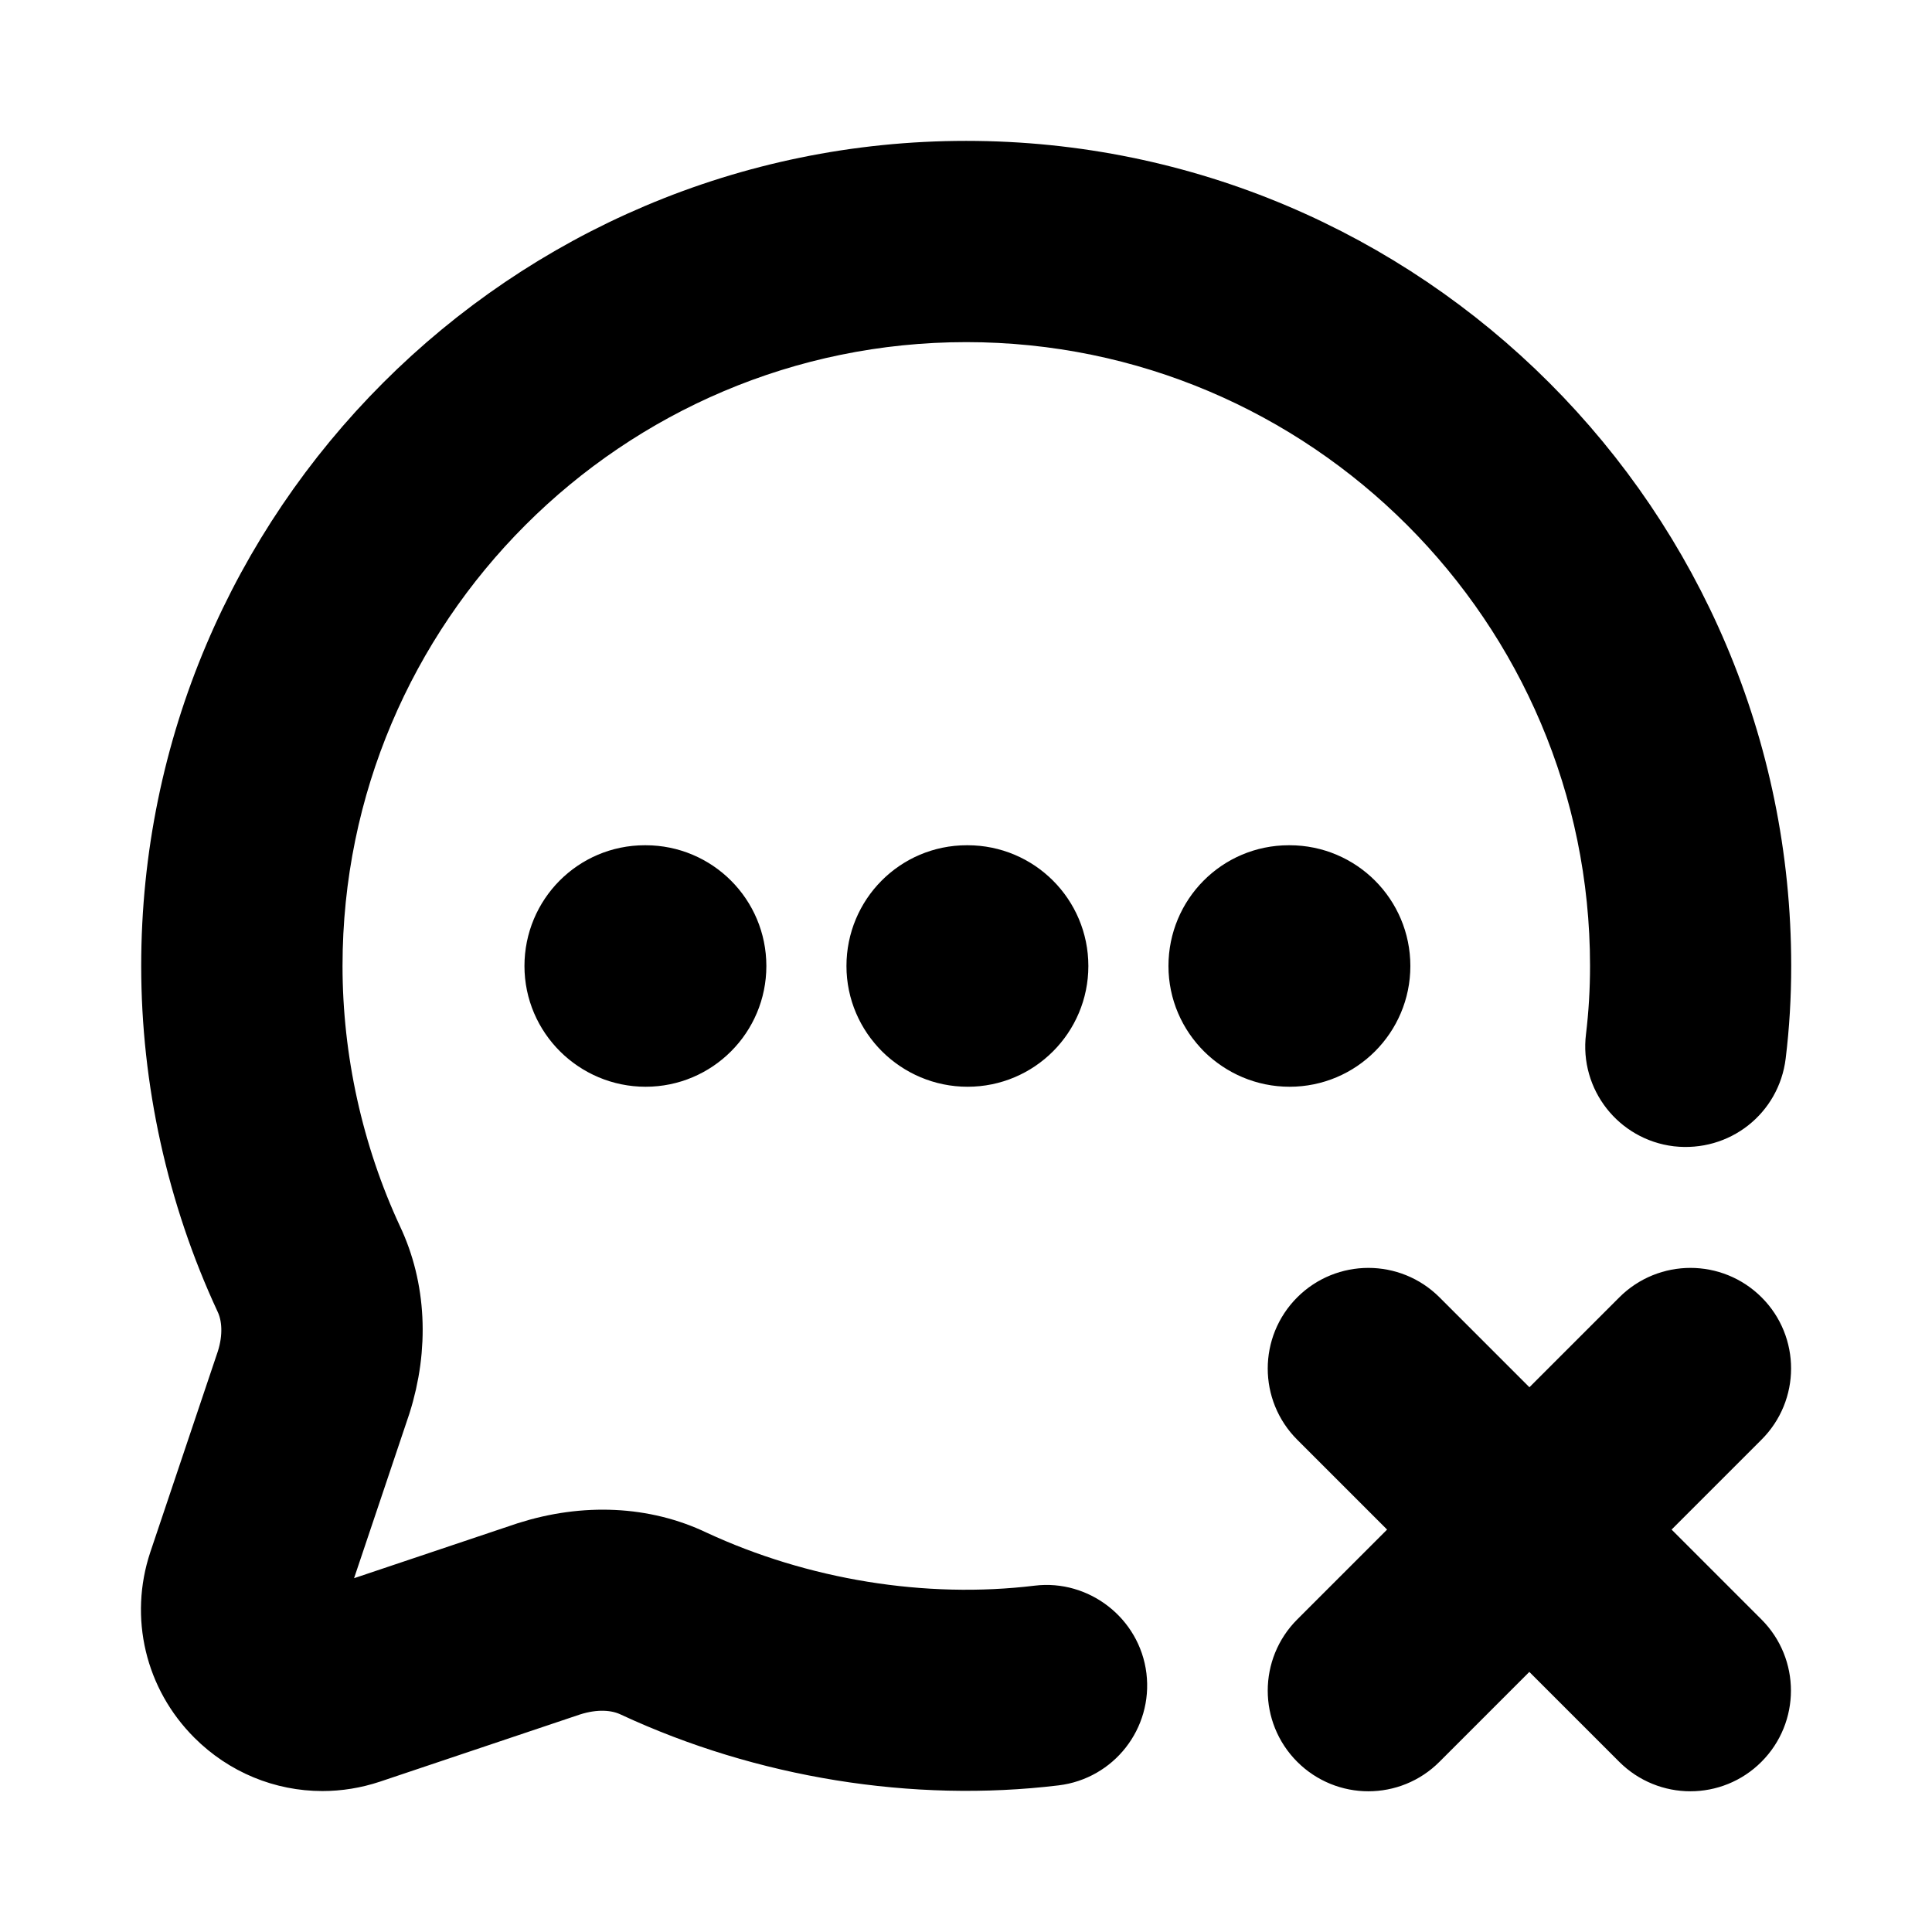 <svg viewBox="0 0 24 24" fill="currentColor" stroke="currentColor" xmlns="http://www.w3.org/2000/svg">
<path d="M13.745 20.847C13.795 21.258 13.503 21.632 13.091 21.682C11.372 21.89 9.528 21.592 7.926 20.847C7.678 20.729 7.369 20.72 7.051 20.822L4.562 21.658C4.378 21.719 4.191 21.749 4.005 21.749C3.548 21.749 3.104 21.569 2.768 21.233C2.294 20.76 2.131 20.073 2.341 19.441L3.182 16.94C3.28 16.633 3.271 16.325 3.156 16.082C2.564 14.809 2.254 13.399 2.254 11.999C2.254 6.624 6.627 2.25 12.002 2.25C17.378 2.25 21.751 6.623 21.751 11.999C21.751 12.37 21.73 12.729 21.686 13.089C21.636 13.5 21.269 13.79 20.851 13.743C20.44 13.693 20.147 13.319 20.198 12.908C20.234 12.608 20.252 12.308 20.252 11.999C20.252 7.451 16.552 3.75 12.003 3.75C7.455 3.75 3.755 7.45 3.755 11.999C3.755 13.182 4.018 14.373 4.515 15.443C4.791 16.024 4.827 16.723 4.61 17.406L3.766 19.917C3.724 20.042 3.788 20.131 3.83 20.173C3.872 20.215 3.962 20.279 4.087 20.237L6.585 19.398C7.28 19.177 7.98 19.211 8.566 19.492C9.908 20.115 11.462 20.37 12.913 20.194C13.312 20.145 13.695 20.436 13.745 20.847ZM21.53 16.47C21.237 16.177 20.762 16.177 20.469 16.47L18.999 17.94L17.529 16.47C17.236 16.177 16.761 16.177 16.468 16.47C16.175 16.763 16.175 17.238 16.468 17.531L17.938 19.001L16.468 20.471C16.175 20.764 16.175 21.239 16.468 21.532C16.614 21.678 16.806 21.752 16.998 21.752C17.19 21.752 17.382 21.679 17.528 21.532L18.998 20.062L20.468 21.532C20.614 21.678 20.806 21.752 20.998 21.752C21.19 21.752 21.382 21.679 21.528 21.532C21.821 21.239 21.821 20.764 21.528 20.471L20.058 19.001L21.528 17.531C21.823 17.238 21.823 16.762 21.53 16.47ZM12.01 11C11.458 11 11.015 11.448 11.015 12C11.015 12.552 11.468 13 12.02 13C12.573 13 13.02 12.552 13.02 12C13.02 11.448 12.573 11 12.02 11H12.01ZM17.02 12C17.02 11.448 16.573 11 16.02 11H16.01C15.458 11 15.015 11.448 15.015 12C15.015 12.552 15.468 13 16.02 13C16.572 13 17.02 12.552 17.02 12ZM8.01 11C7.458 11 7.015 11.448 7.015 12C7.015 12.552 7.468 13 8.02 13C8.573 13 9.02 12.552 9.02 12C9.02 11.448 8.573 11 8.02 11H8.01Z" />
</svg>
